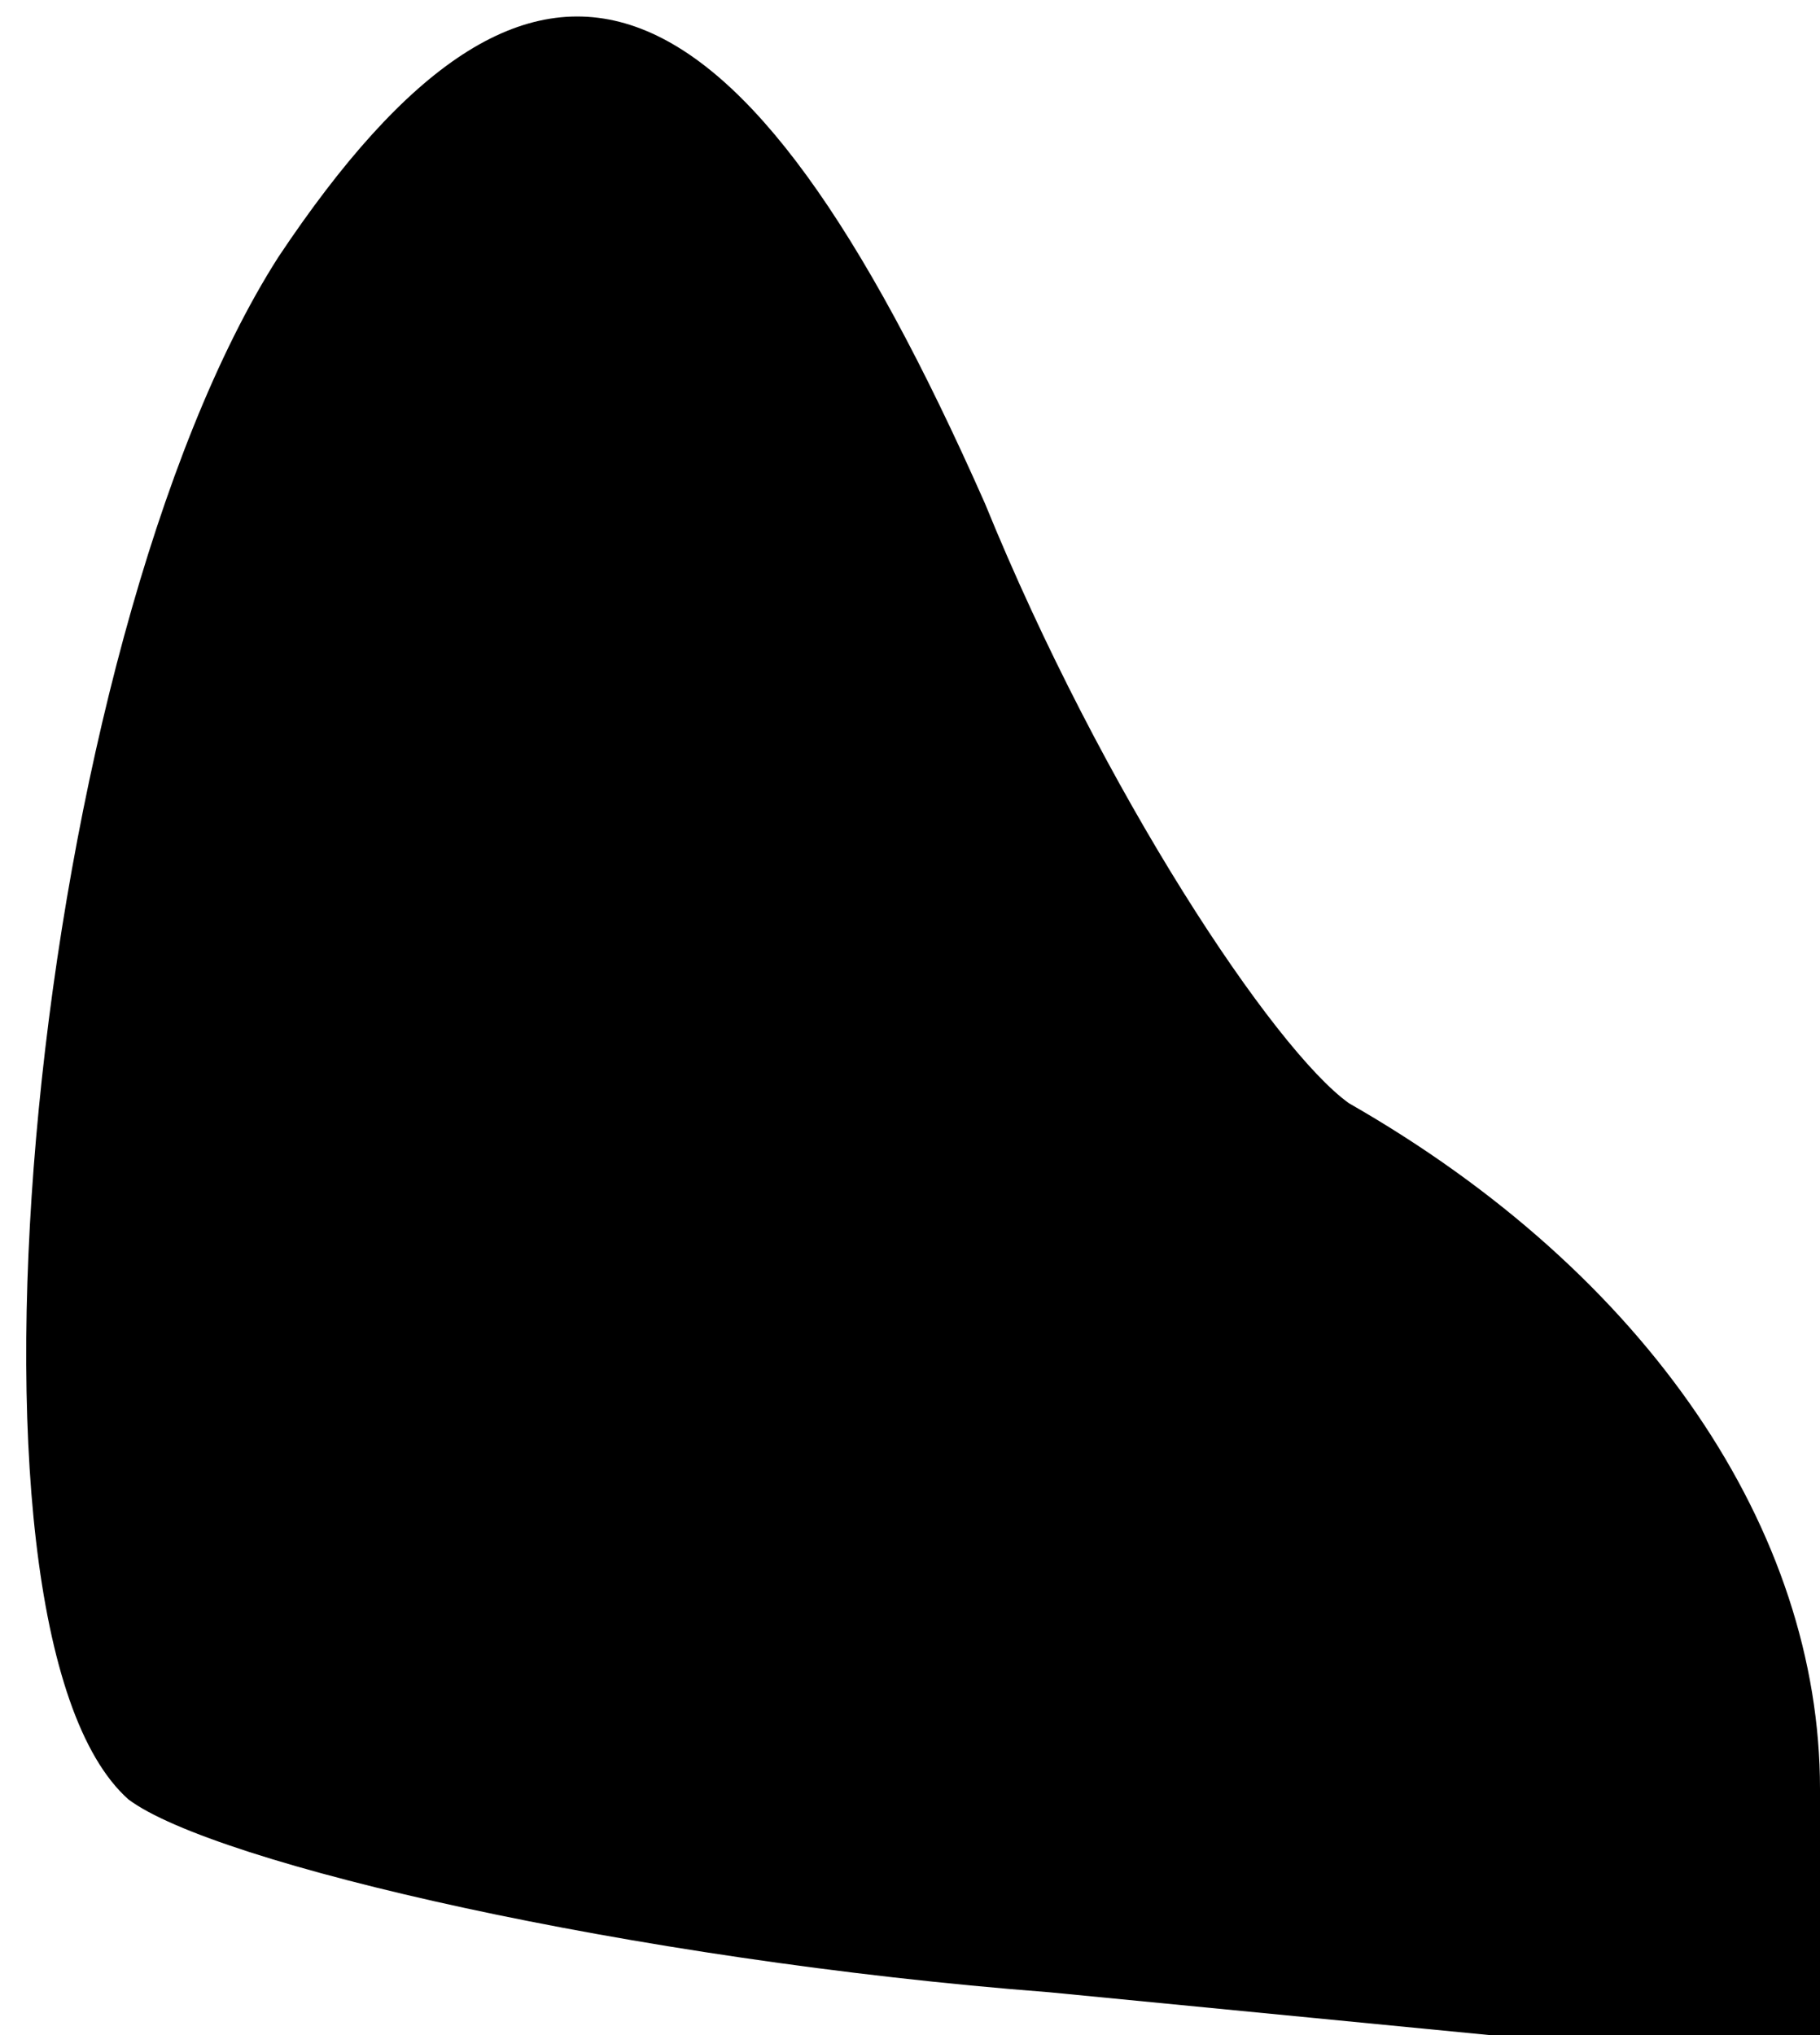 <?xml version="1.0" standalone="no"?>
<!DOCTYPE svg PUBLIC "-//W3C//DTD SVG 20010904//EN"
 "http://www.w3.org/TR/2001/REC-SVG-20010904/DTD/svg10.dtd">
<svg version="1.0" xmlns="http://www.w3.org/2000/svg"
 width="17pt" height="19pt" viewBox="0 0 17 19"
 preserveAspectRatio="xMidYMid meet">
<g transform="translate(0,19) scale(0.1,-0.1)"
fill="#000000" stroke="none">
<path fill="#000000" stroke="none" d="M26 166 c-23 -36 -32 -128 -14 -144 8
-6 47 -15 86 -18 l72 -7 0 26 c0 24 -16 48 -44 64 -7 5 -23 29 -34 56 -23 52
-42 59 -66 23z"/>
</g>
</svg>
